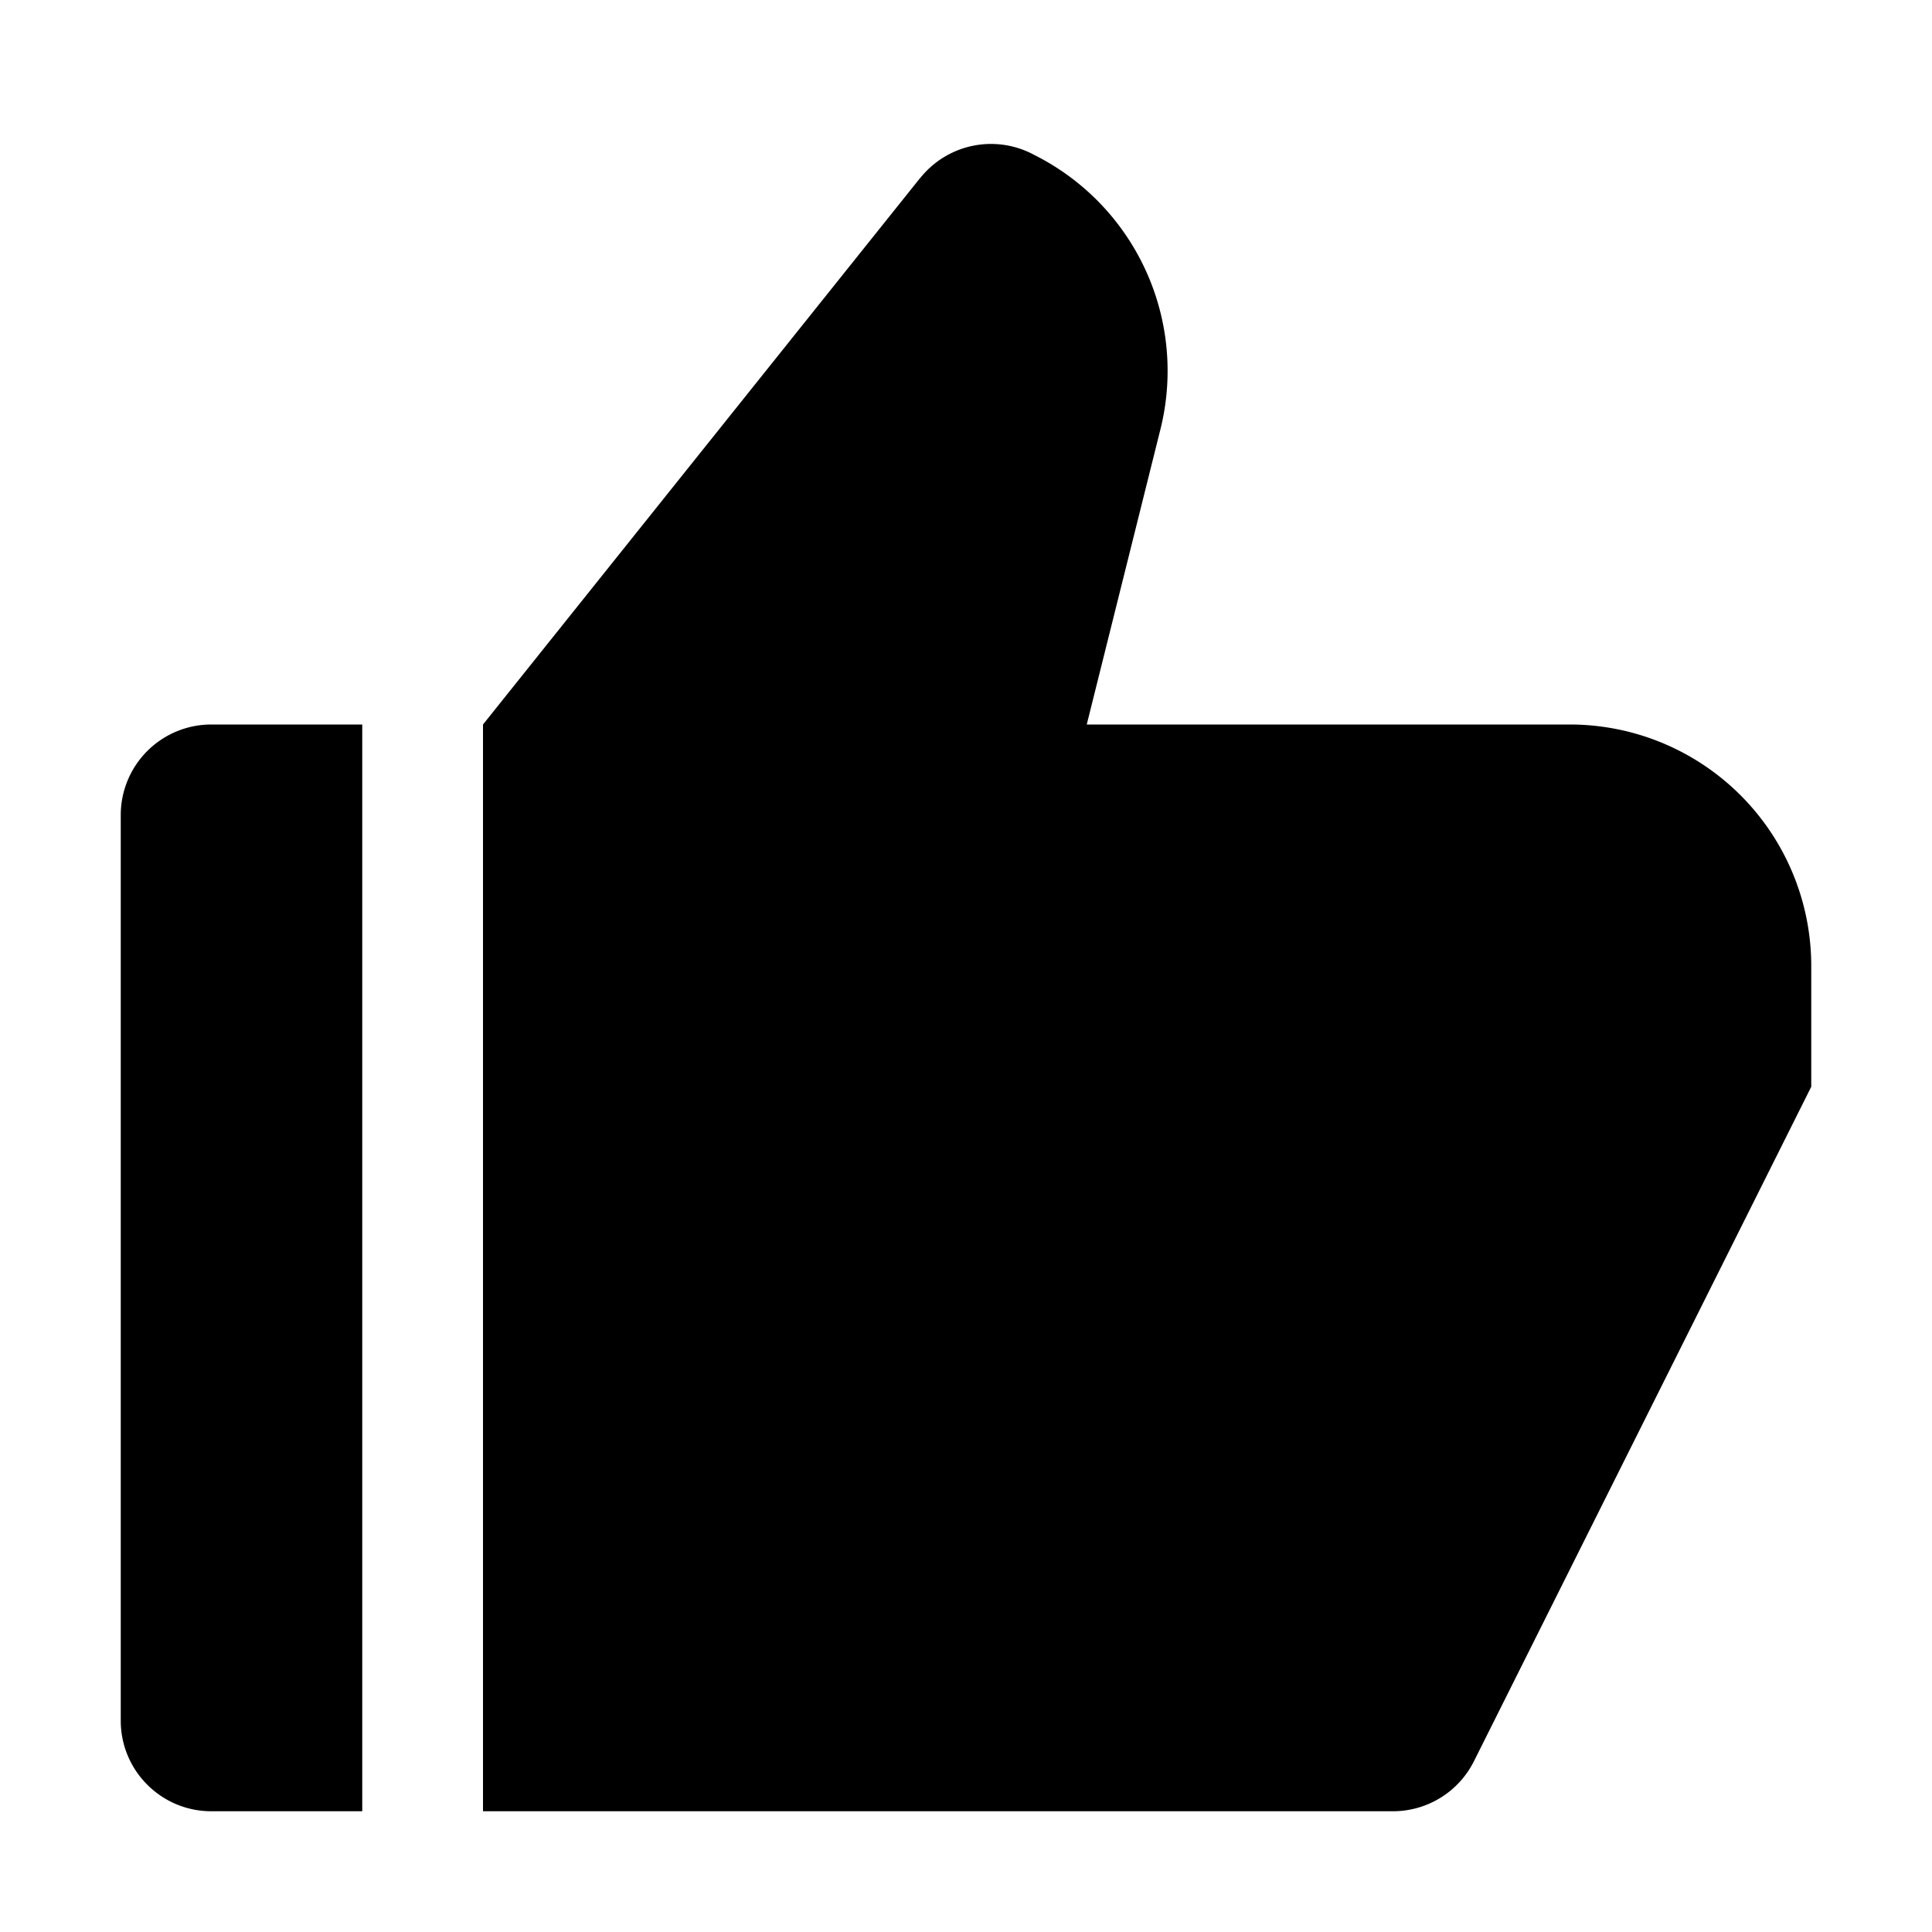 <svg xmlns="http://www.w3.org/2000/svg" width="16" height="16" viewBox="0 0 16 16"><path fill="currentColor" fill-rule="evenodd" d="M7.621 1.473 4 6v9h7.536a.75.75 0 0 0 .671-.415L15 9V8a2 2 0 0 0-2-2H9l.61-2.444a2 2 0 0 0-1.045-2.273l-.023-.012a.75.75 0 0 0-.92.202M1.75 6a.75.75 0 0 0-.75.75v7.5c0 .414.336.75.75.75H3V6z" clip-rule="evenodd"/></svg>